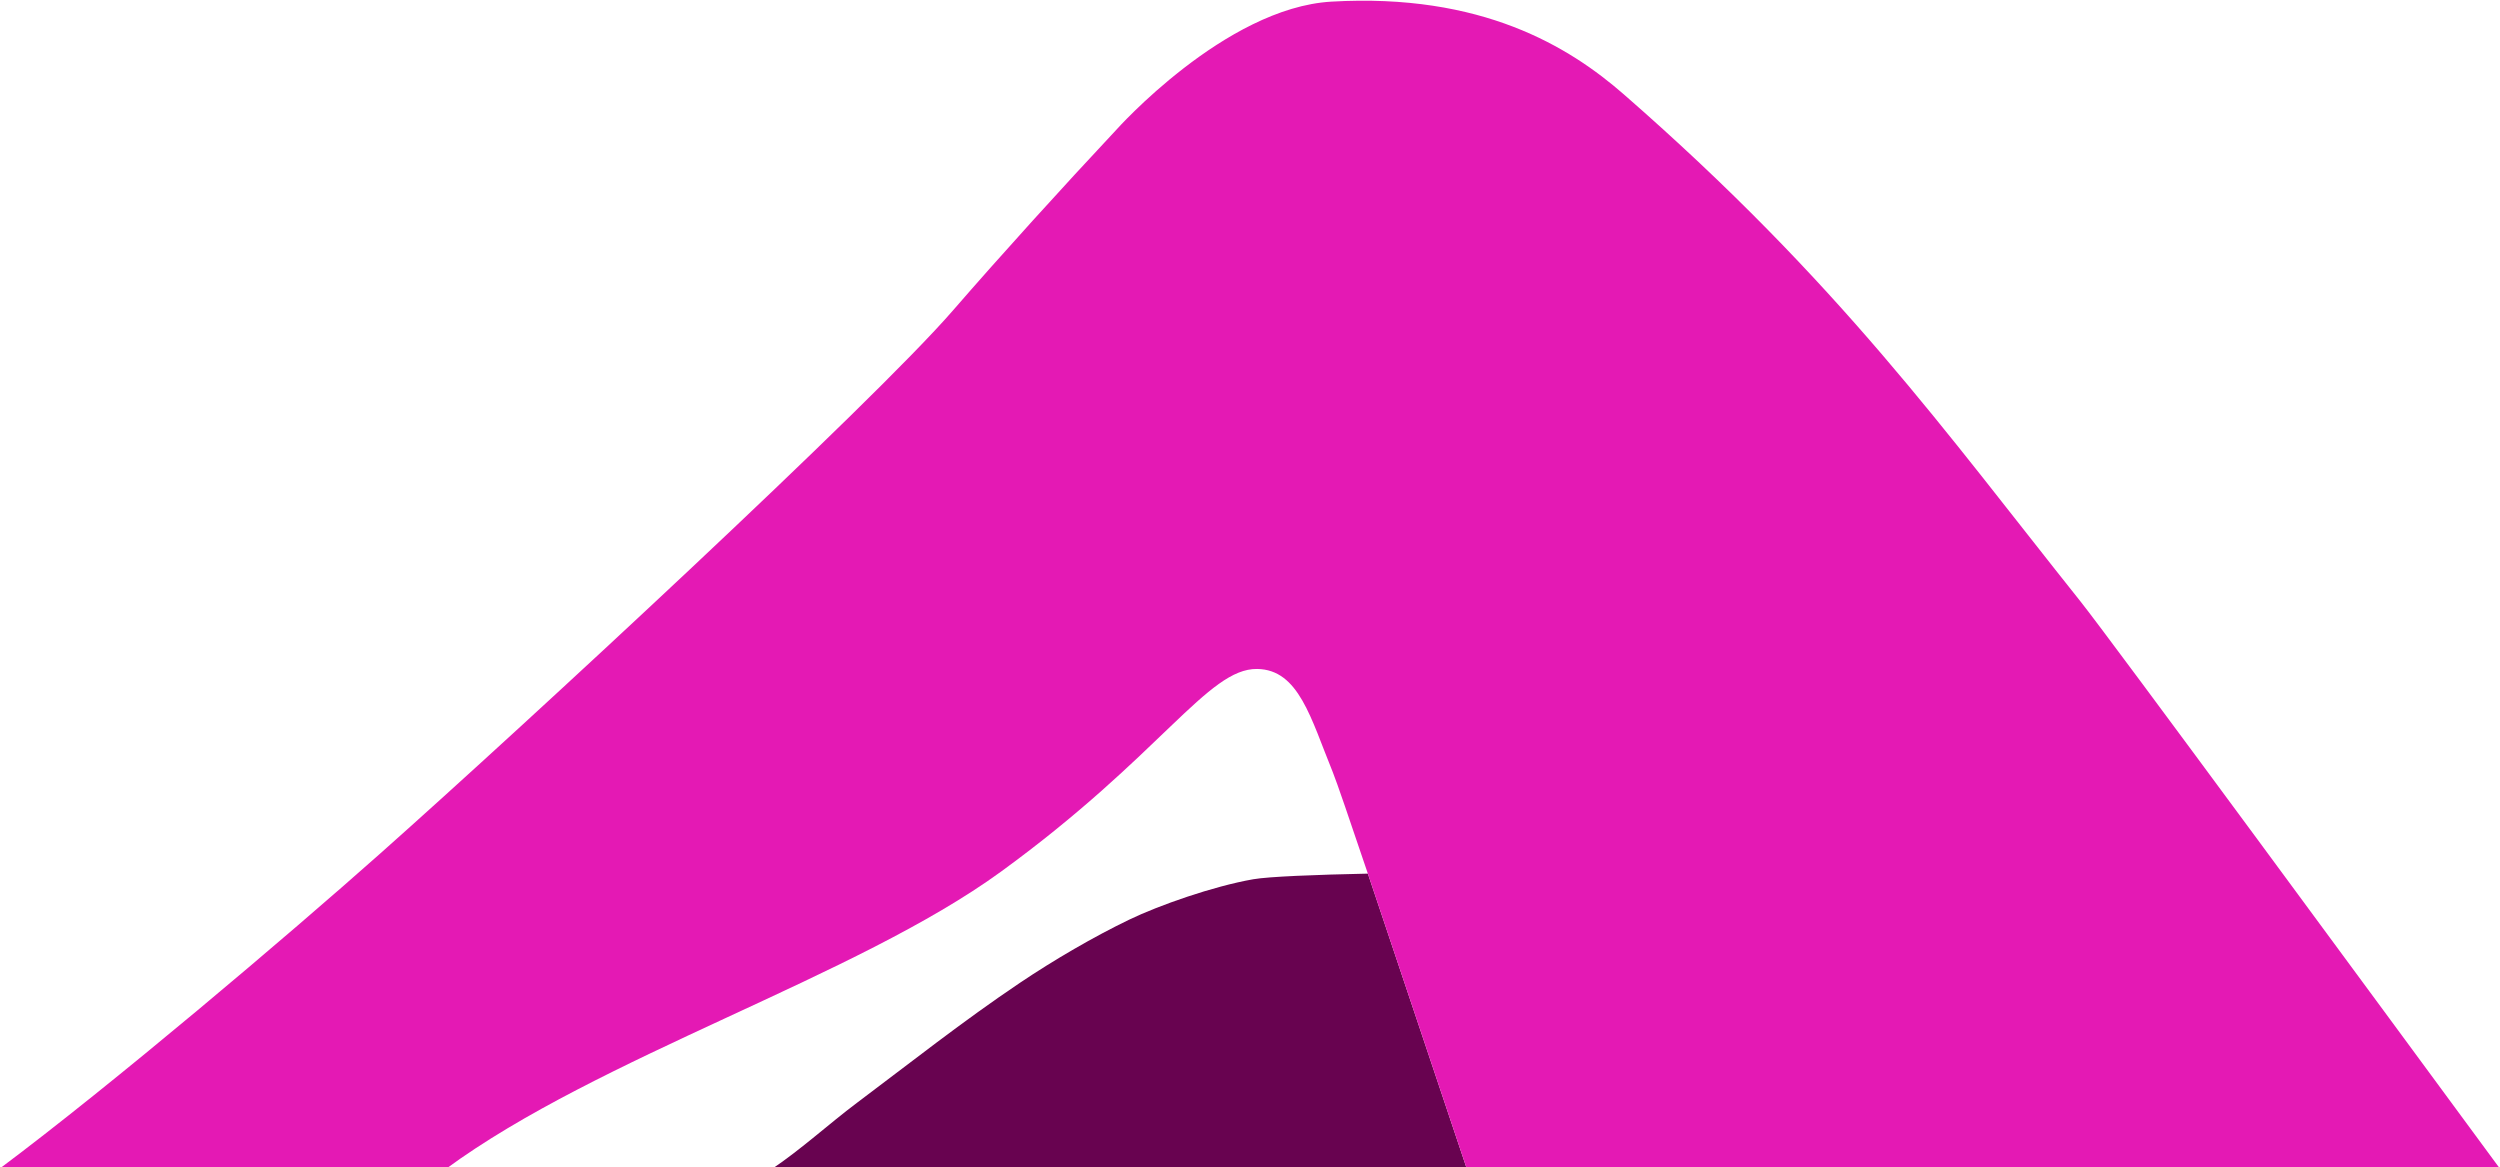 <svg width="1696" height="792" xmlns="http://www.w3.org/2000/svg">
    <g fill="none" fill-rule="evenodd">
        <path d="M927.952 592.665c-35.656.75-67.39 2.004-77.755 3.82-27.292 4.784-63.902 17.667-84.116 27.402-23.978 11.548-50.912 27.226-74.12 42.829-38.72 26.032-74.165 54.105-110.68 81.495-18.767 14.078-37.887 31.61-57.832 44.972h471.716c-20.114-59.782-47.597-142.351-67.213-200.518" fill="#680350" />
        <path d="M1411.394 408.006c-92.34-115.776-163.172-216.045-309.892-344.071C1064.5 31.647 1005.212-4.8 903.244 1.108c-72.306 4.19-146.05 87.065-146.05 87.065-36.425 38.887-77.88 84.59-110.914 122.667-54.561 62.888-288.366 279.395-388.41 368.254C195.117 634.83 76.63 735.394-.743 793.183H302.24c104.284-76.678 278.28-130.101 376.988-201.97 108.692-79.136 140.09-137.838 173.606-137.39 28.308.378 36.436 33.51 51.363 70.108 2.518 6.174 11.634 32.796 23.754 68.734 19.616 58.167 47.099 140.736 67.213 200.518h701.066c-80.09-108.765-264.377-359.524-284.837-385.177" fill="#e419b4" />
    </g>
</svg>